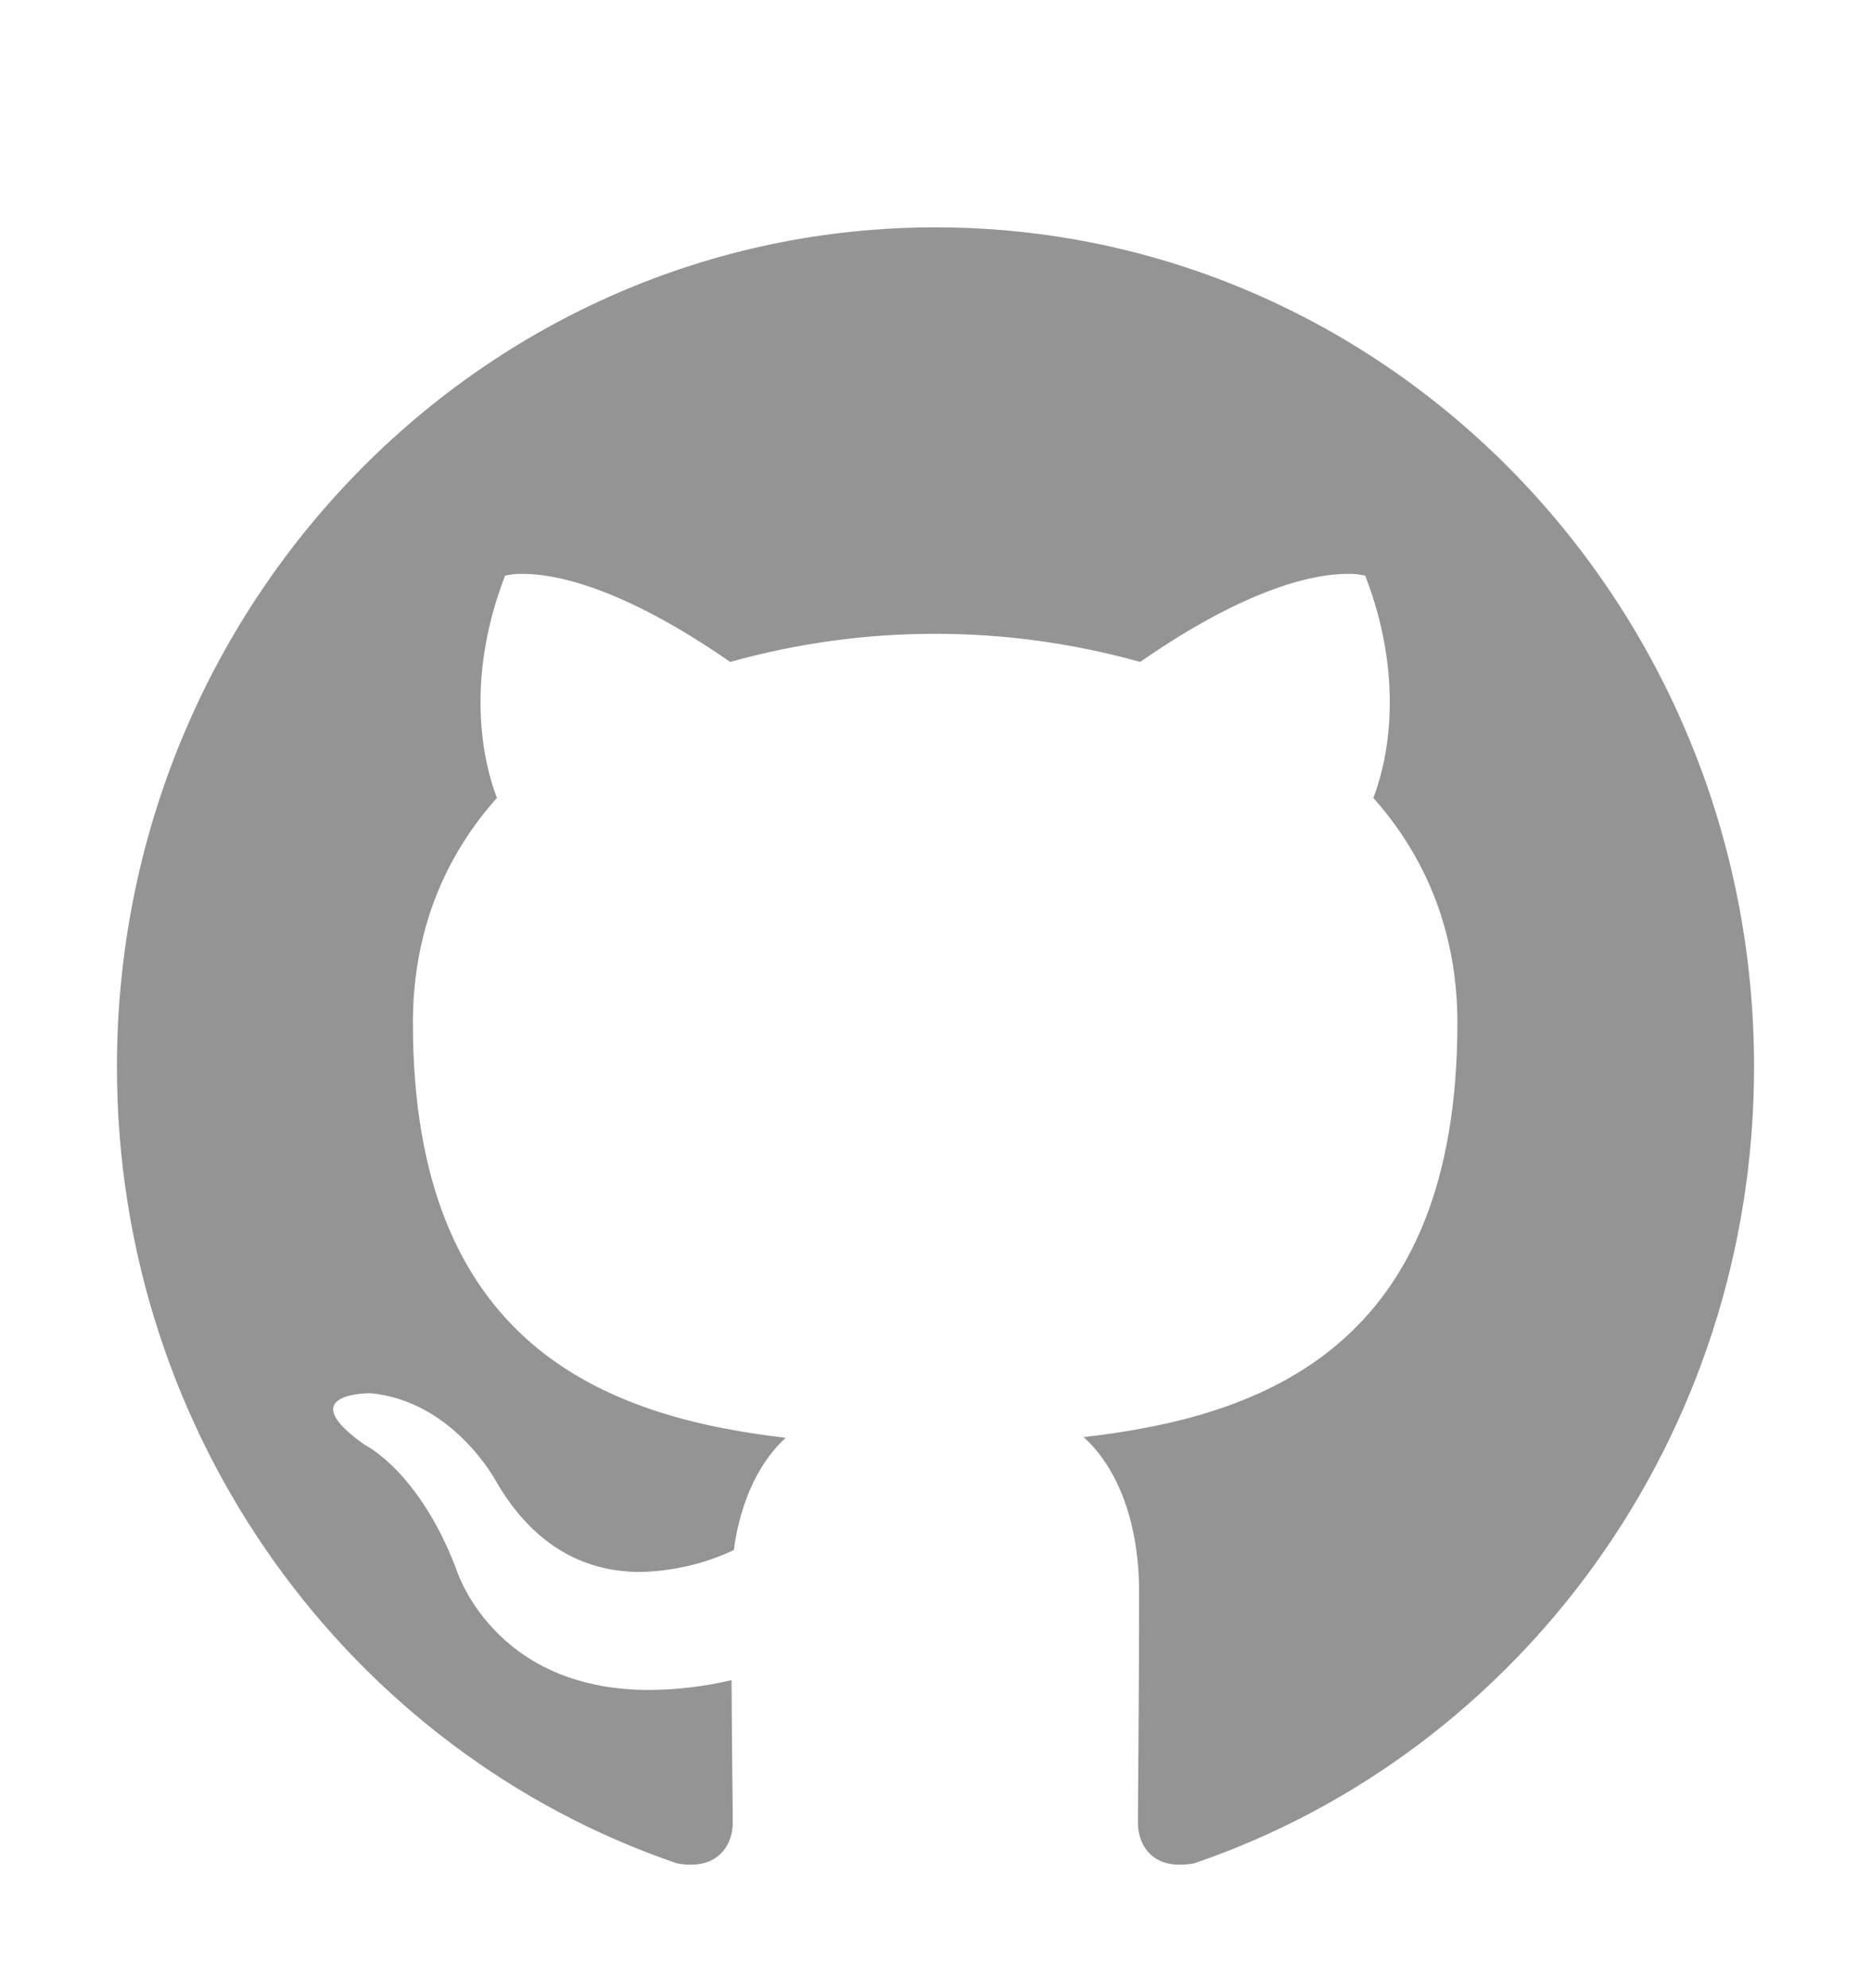 <svg width="16" height="17" viewBox="0 0 16 17" fill="none" xmlns="http://www.w3.org/2000/svg">
<path d="M8 1.944C4.134 1.944 1 5.16 1 9.122C1 12.294 3.006 14.982 5.787 15.932C5.827 15.94 5.866 15.944 5.906 15.944C6.166 15.944 6.266 15.754 6.266 15.588C6.266 15.416 6.259 14.966 6.256 14.366C6.025 14.42 5.788 14.449 5.55 14.45C4.203 14.45 3.897 13.404 3.897 13.404C3.578 12.575 3.119 12.354 3.119 12.354C2.509 11.925 3.116 11.913 3.163 11.913H3.166C3.869 11.975 4.237 12.657 4.237 12.657C4.588 13.269 5.056 13.441 5.475 13.441C5.752 13.435 6.024 13.372 6.275 13.254C6.338 12.791 6.519 12.475 6.719 12.294C5.166 12.113 3.531 11.497 3.531 8.747C3.531 7.963 3.803 7.322 4.25 6.822C4.178 6.641 3.938 5.91 4.319 4.922C4.37 4.91 4.422 4.905 4.475 4.907C4.728 4.907 5.3 5.004 6.244 5.66C7.39 5.339 8.603 5.339 9.75 5.66C10.694 5.004 11.266 4.907 11.519 4.907C11.571 4.905 11.624 4.91 11.675 4.922C12.056 5.91 11.816 6.641 11.744 6.822C12.191 7.325 12.463 7.966 12.463 8.747C12.463 11.504 10.825 12.11 9.266 12.288C9.516 12.51 9.741 12.947 9.741 13.616C9.741 14.575 9.731 15.35 9.731 15.585C9.731 15.754 9.828 15.944 10.088 15.944C10.13 15.944 10.171 15.94 10.213 15.932C12.997 14.982 15 12.291 15 9.122C15 5.16 11.866 1.944 8 1.944Z" fill="#949494"/>
</svg>
